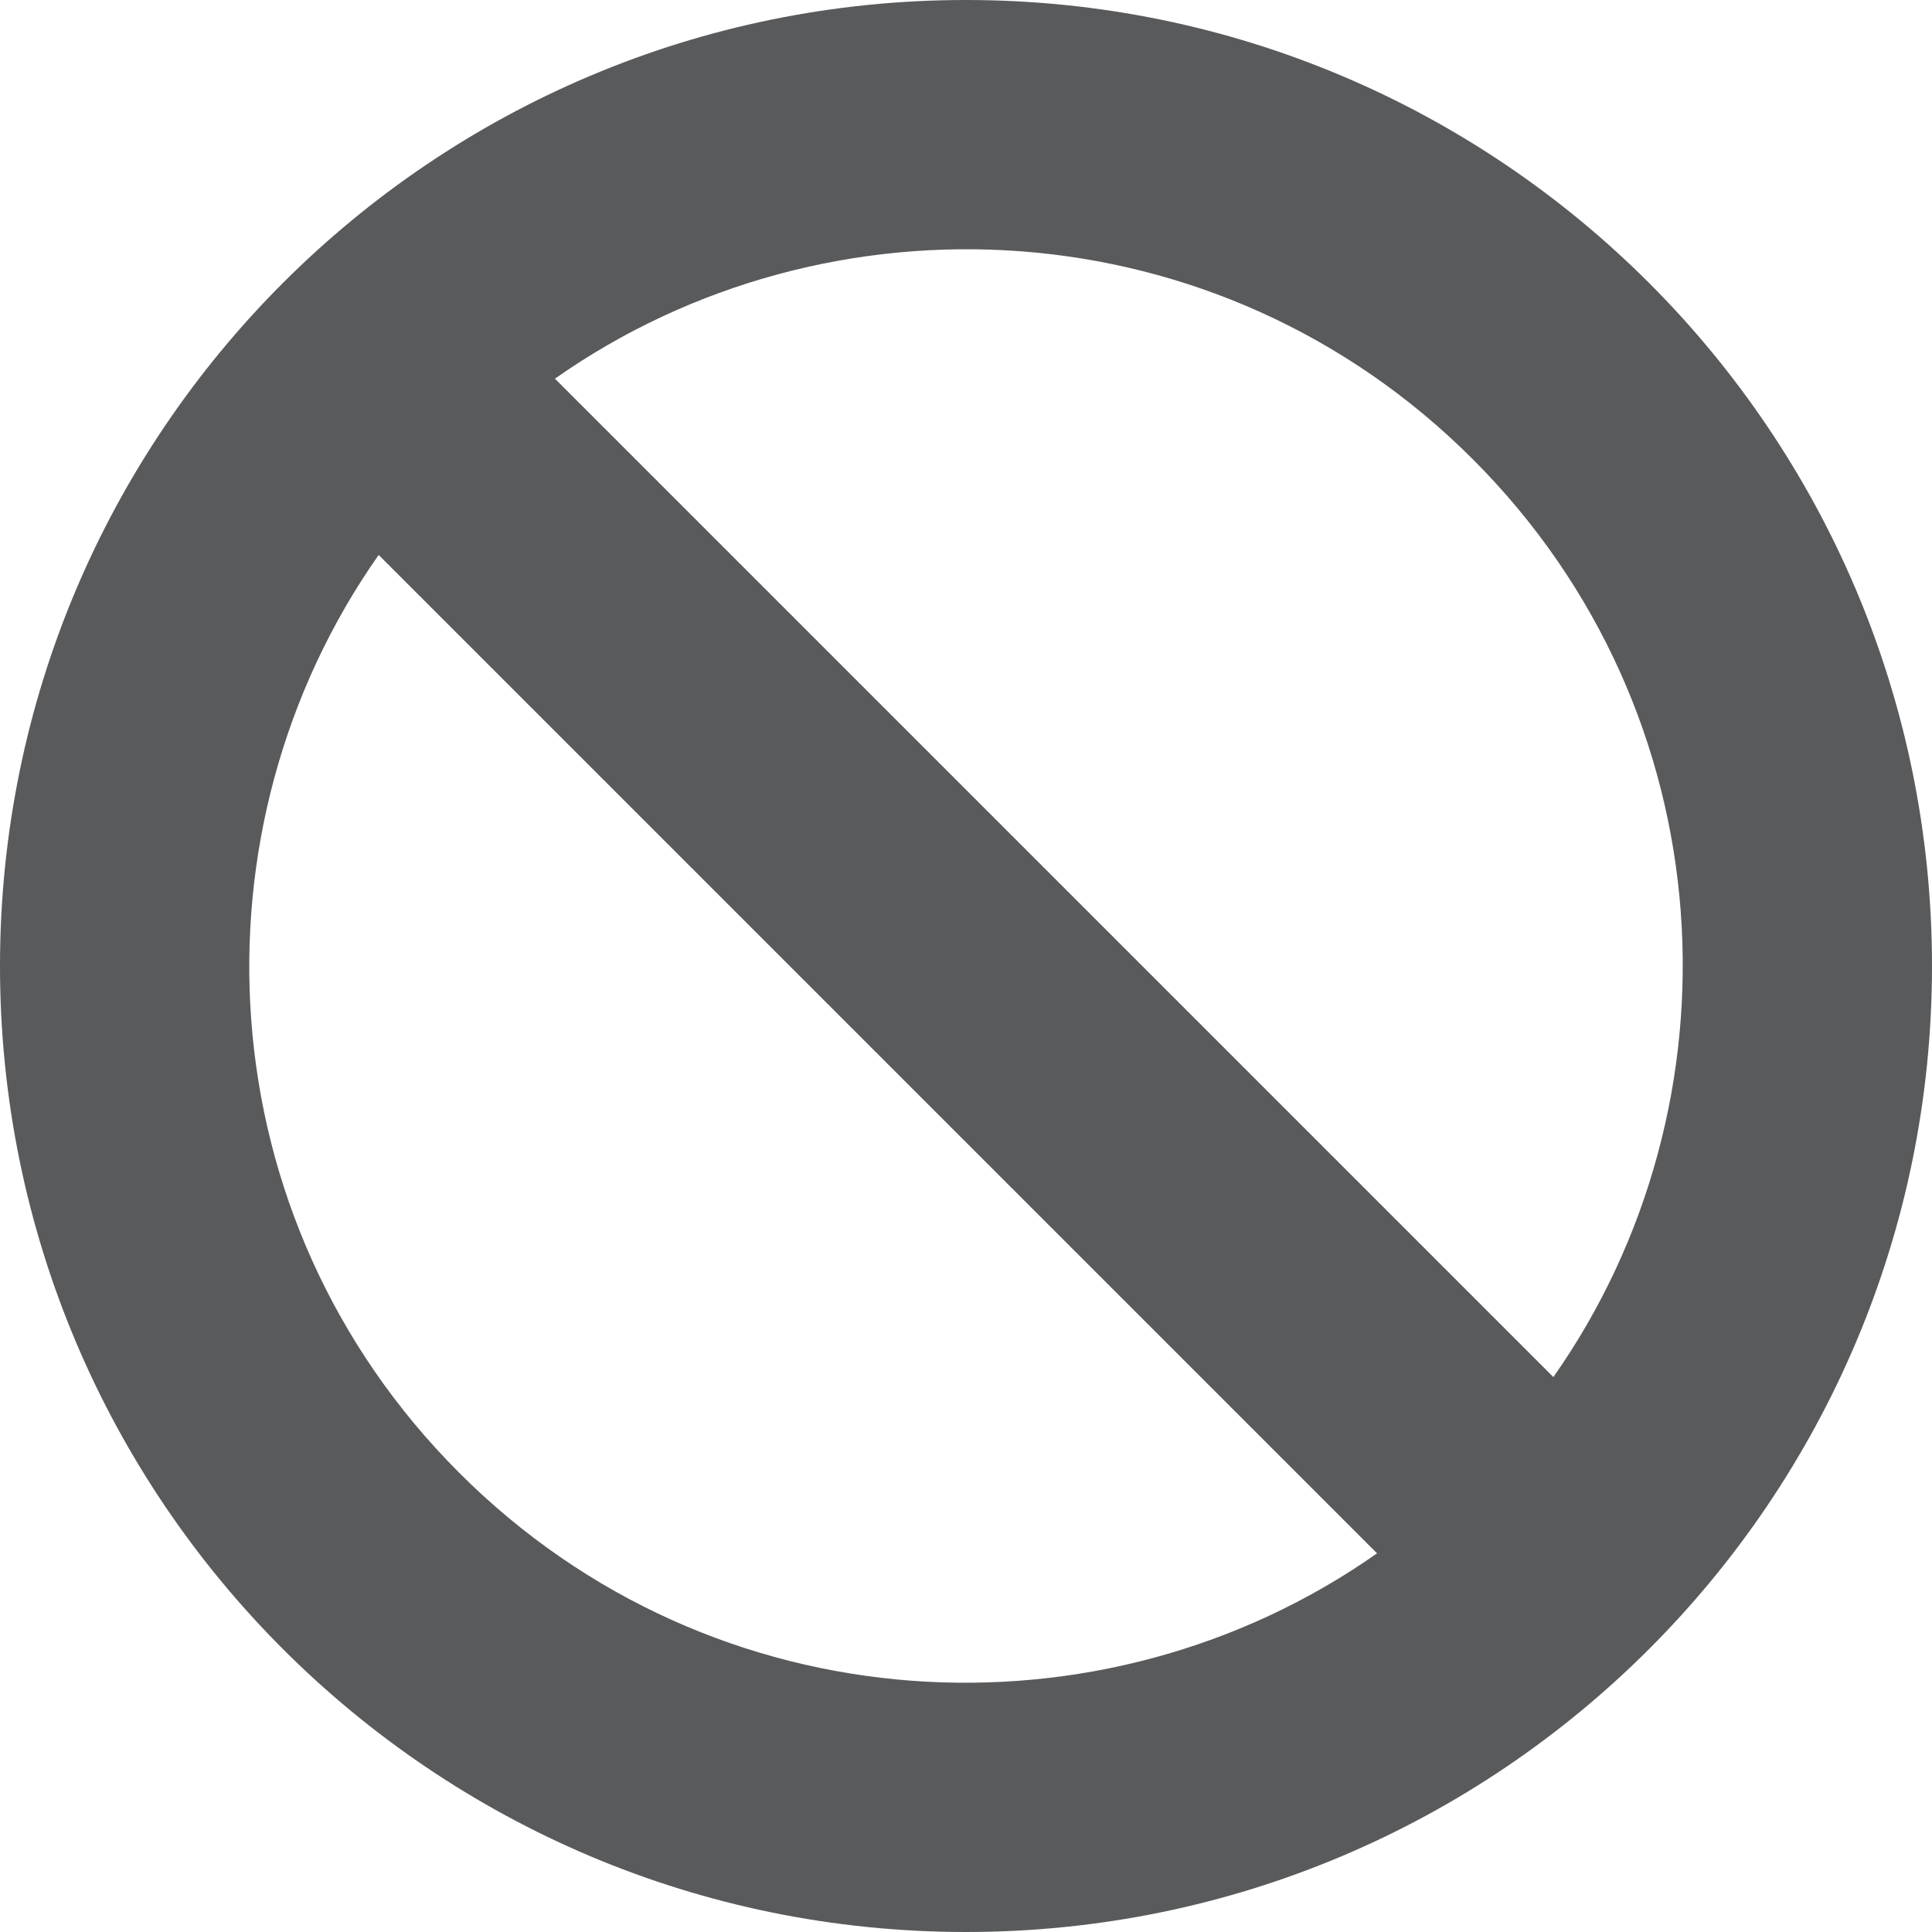 <svg xmlns="http://www.w3.org/2000/svg" width="64" height="64" viewBox="0 0 64 64">
  <path fill="#595A5C" d="M32,0 C14.327,0 0,14.327 0,32 C0,49.673 14.327,64 32,64 C49.673,64 64,49.673 64,32 C64,14.327 49.673,0 32,0 Z M48.788,15.212 C57.233,23.657 57.821,36.564 51.457,45.617 L18.383,12.544 C27.442,6.175 40.348,6.772 48.788,15.212 Z M15.212,48.788 C6.767,40.343 6.18,27.436 12.544,18.383 L45.617,51.456 C36.559,57.825 23.652,57.228 15.212,48.788 Z"/>
</svg>
